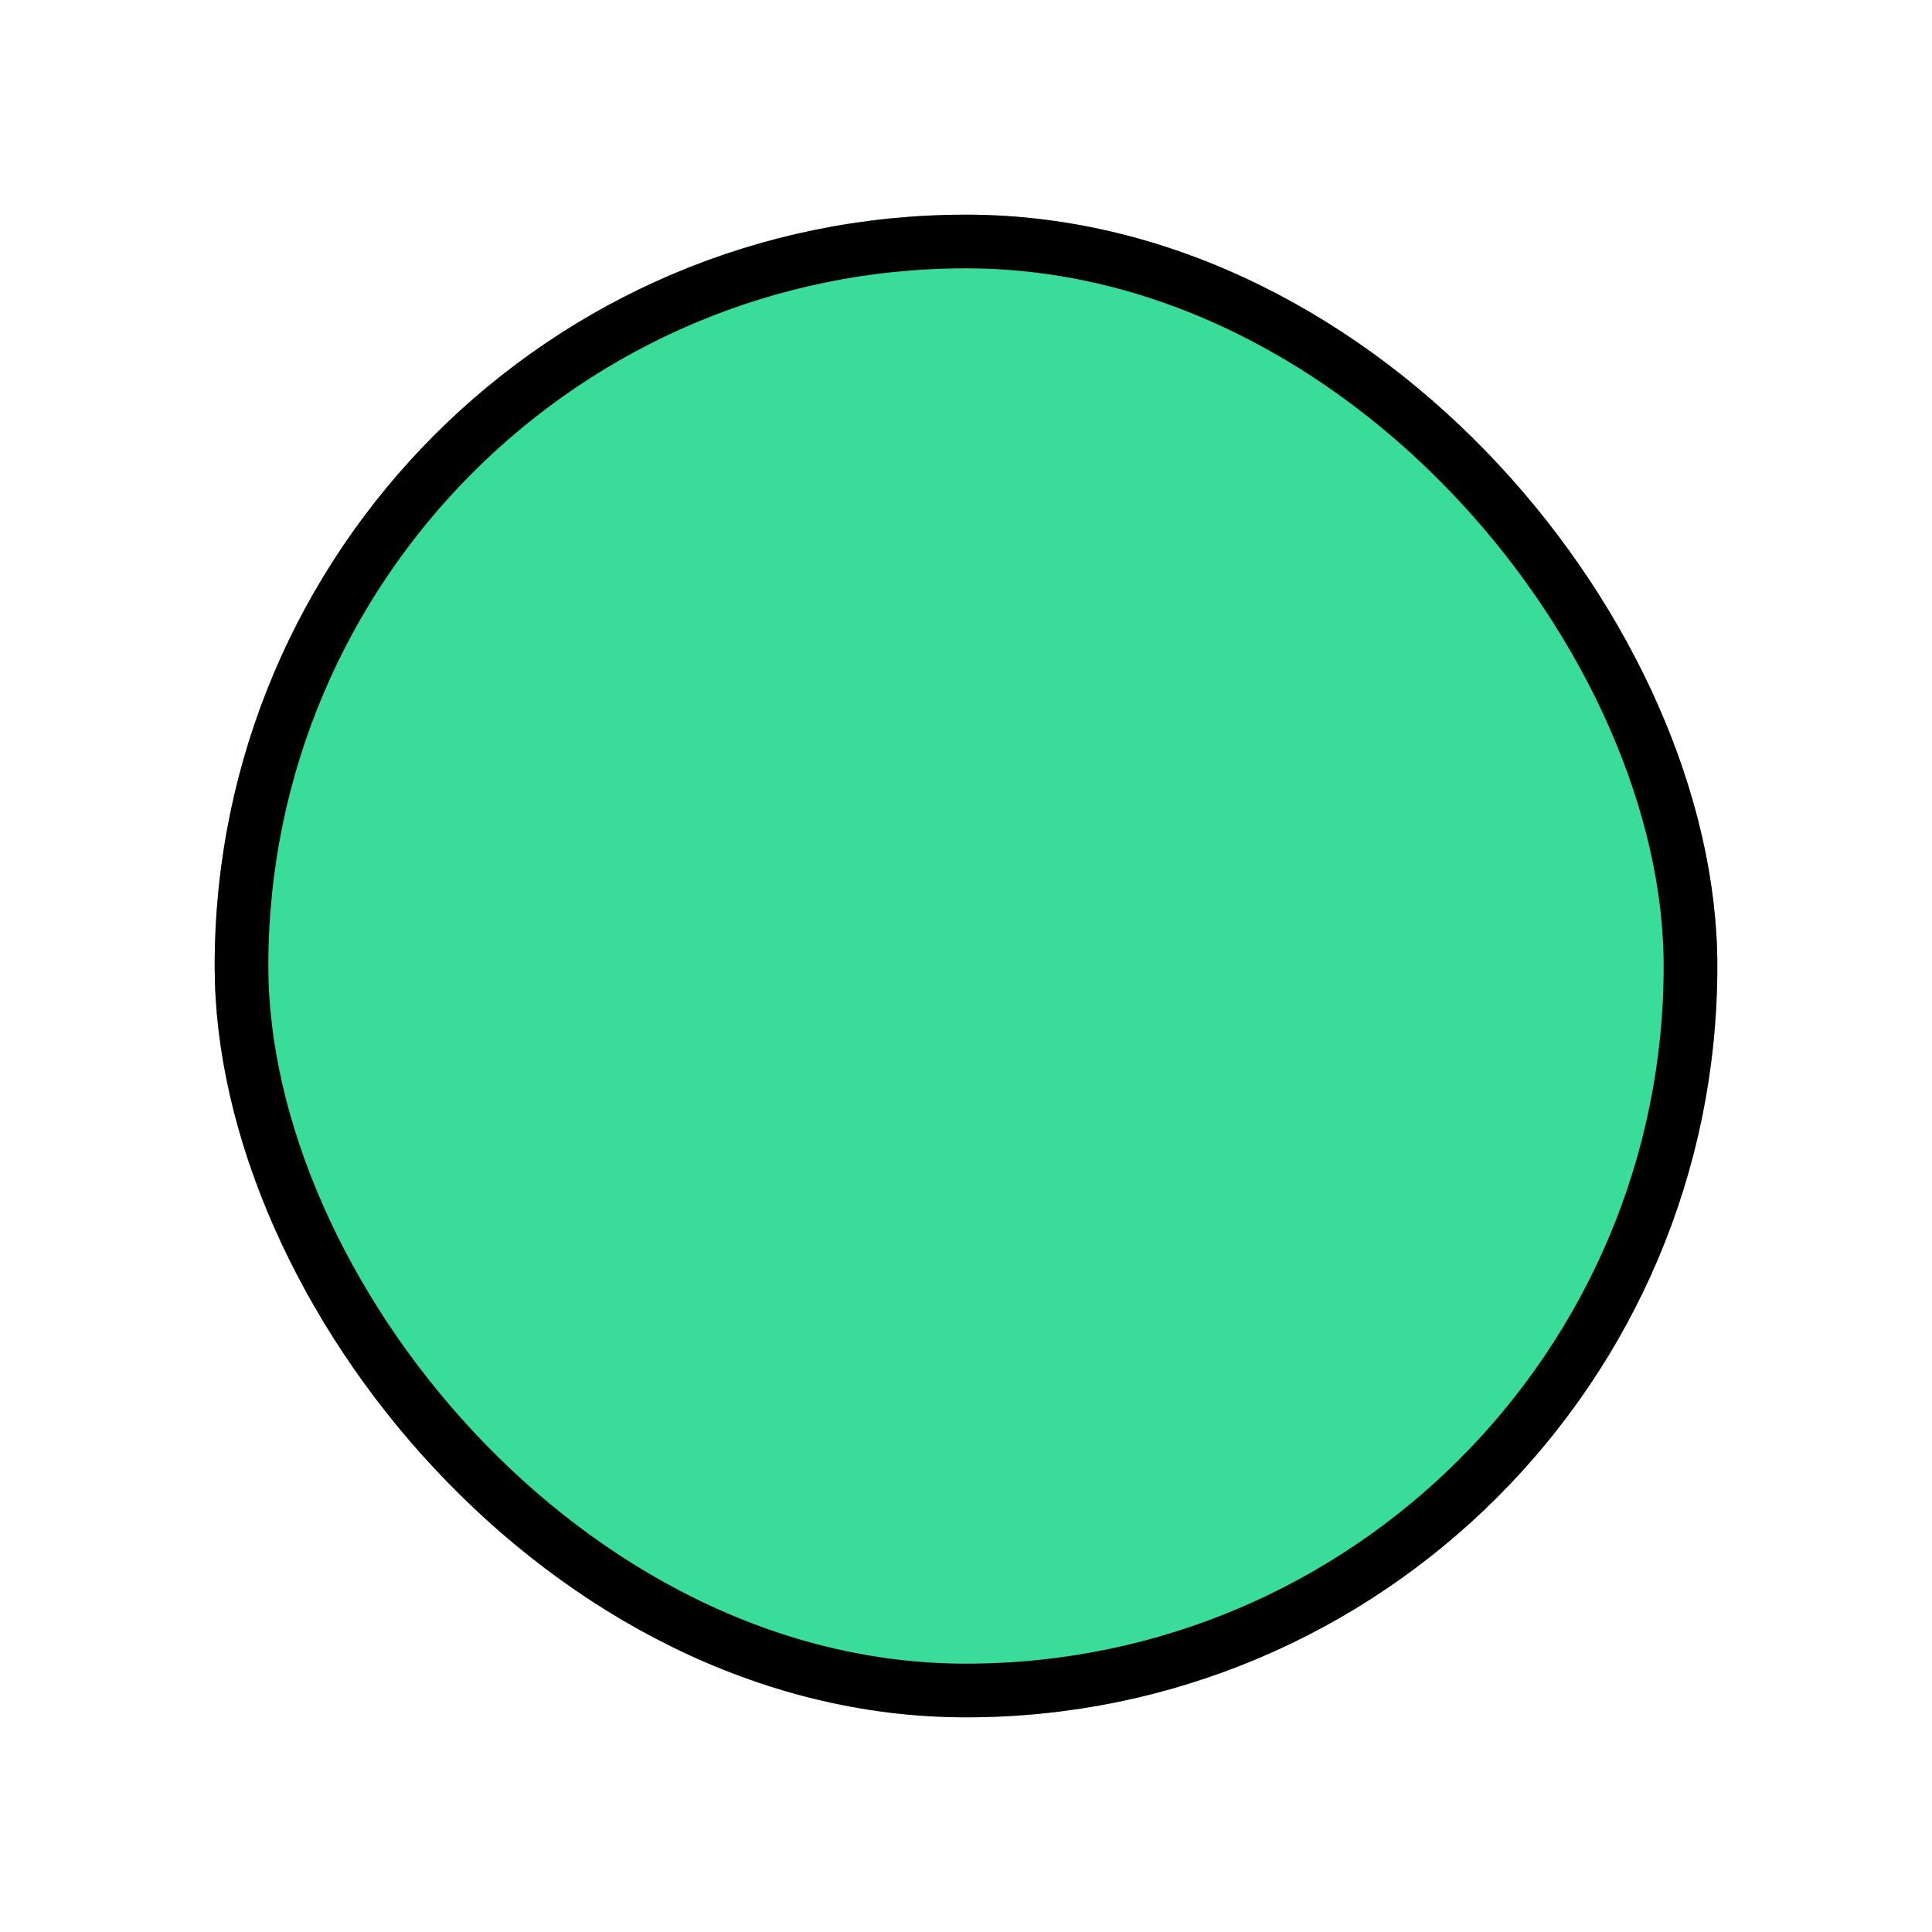 <svg width="36" height="36" viewBox="0 0 36 36" fill="none" xmlns="http://www.w3.org/2000/svg">
<g filter="url(#filter0_d_15_25)">
<rect x="4" width="28" height="28" rx="14" fill="#39DC98"/>
<rect x="4.5" y="0.5" width="27" height="27" rx="13.5" stroke="black"/>
</g>
<defs>
<filter id="filter0_d_15_25" x="0" y="0" width="36" height="36" filterUnits="userSpaceOnUse" color-interpolation-filters="sRGB">
<feFlood flood-opacity="0" result="BackgroundImageFix"/>
<feColorMatrix in="SourceAlpha" type="matrix" values="0 0 0 0 0 0 0 0 0 0 0 0 0 0 0 0 0 0 127 0" result="hardAlpha"/>
<feOffset dy="4"/>
<feGaussianBlur stdDeviation="2"/>
<feComposite in2="hardAlpha" operator="out"/>
<feColorMatrix type="matrix" values="0 0 0 0 0 0 0 0 0 0 0 0 0 0 0 0 0 0 0.25 0"/>
<feBlend mode="normal" in2="BackgroundImageFix" result="effect1_dropShadow_15_25"/>
<feBlend mode="normal" in="SourceGraphic" in2="effect1_dropShadow_15_25" result="shape"/>
</filter>
</defs>
</svg>
